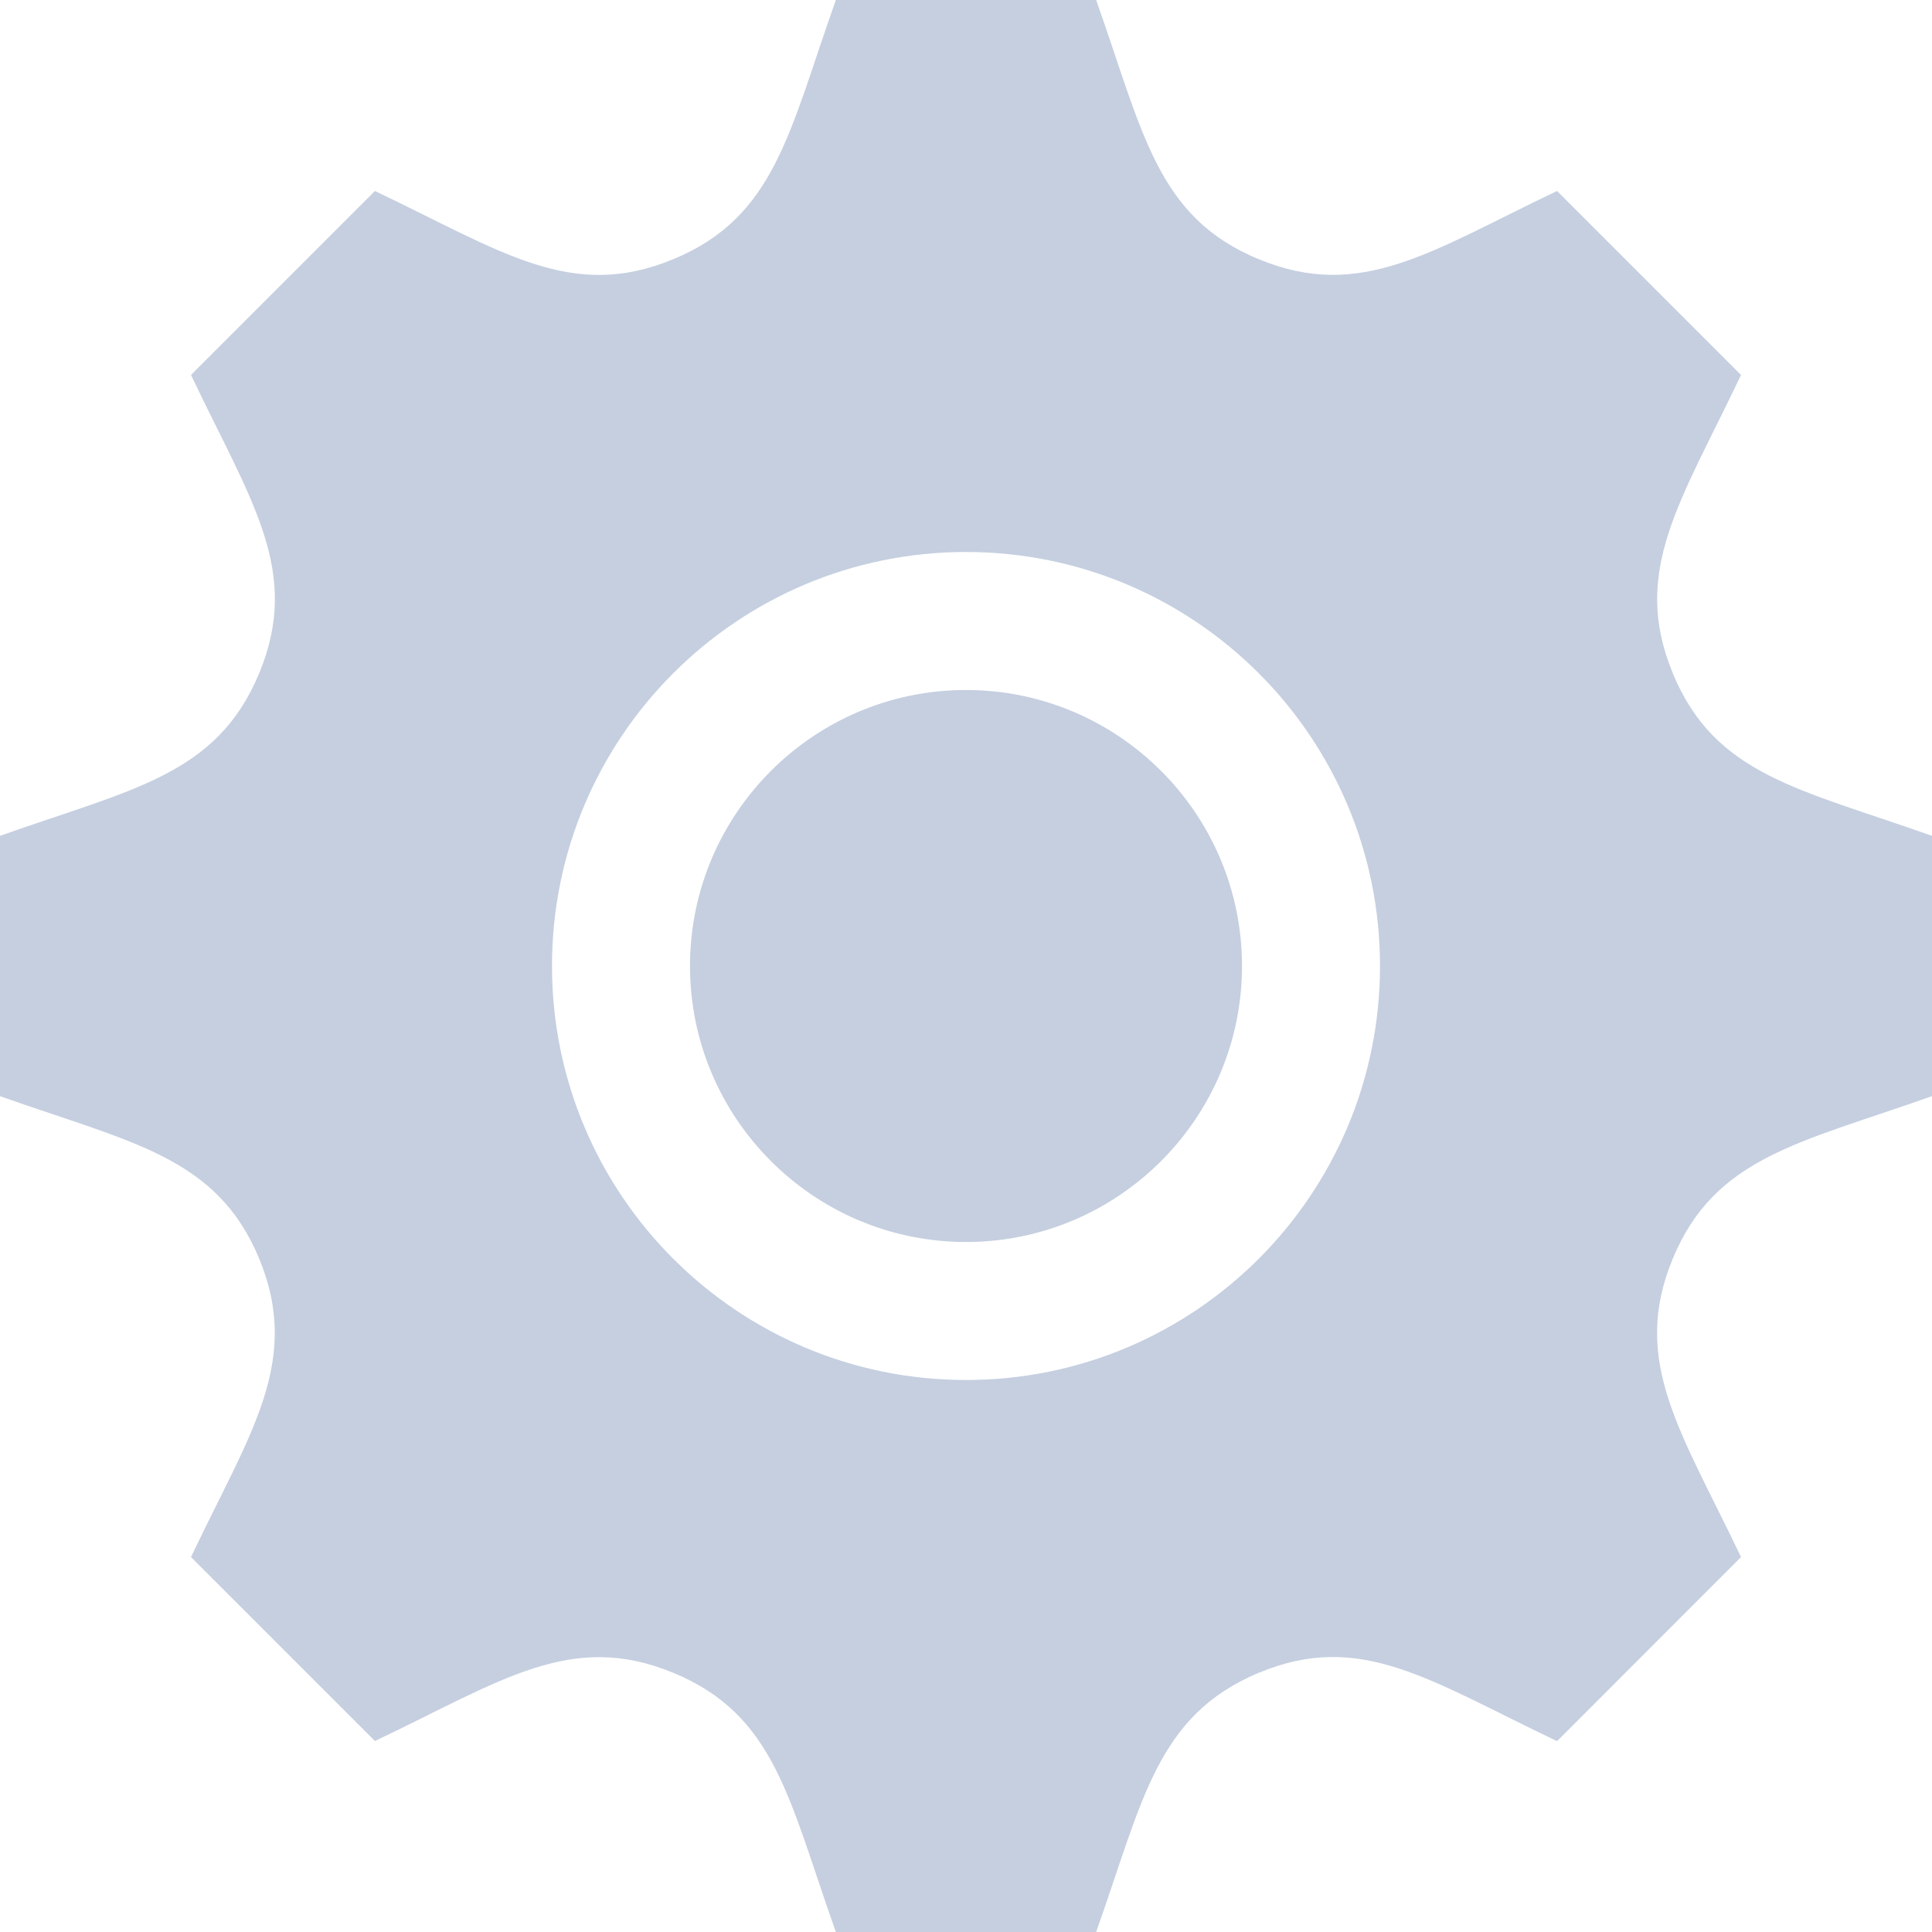 <svg xmlns="http://www.w3.org/2000/svg" width="14" height="14" viewBox="0 0 14 14">
  <path fill="#C5CFE0" fill-rule="evenodd" d="M14,7.943 L14,6.057 C13.037,5.715 12.429,5.619 12.122,4.88 L12.122,4.879 C11.815,4.138 12.181,3.634 12.616,2.717 L11.283,1.384 C10.373,1.817 9.864,2.186 9.121,1.878 L9.12,1.878 C8.38,1.571 8.283,0.958 7.943,0 L6.057,0 C5.718,0.954 5.62,1.57 4.88,1.878 L4.879,1.878 C4.138,2.186 3.635,1.821 2.717,1.384 L1.384,2.717 C1.818,3.631 2.186,4.136 1.878,4.879 C1.57,5.62 0.954,5.718 0,6.057 L0,7.943 C0.952,8.281 1.57,8.38 1.878,9.12 C2.187,9.868 1.811,10.384 1.384,11.283 L2.717,12.616 C3.628,12.183 4.136,11.814 4.879,12.122 L4.88,12.122 C5.62,12.429 5.717,13.043 6.057,14 L7.943,14 C8.282,13.046 8.38,12.431 9.125,12.12 L9.126,12.12 C9.862,11.815 10.362,12.179 11.283,12.617 L12.616,11.283 C12.182,10.372 11.814,9.864 12.121,9.122 C12.428,8.38 13.047,8.282 14,7.943 L14,7.943 Z M7,10 C5.343,10 4,8.657 4,7 C4,5.343 5.343,4 7,4 C8.657,4 10,5.343 10,7 C10,8.657 8.657,10 7,10 Z M9,7 C9,8.103 8.103,9 7,9 C5.897,9 5,8.103 5,7 C5,5.897 5.897,5 7,5 C8.103,5 9,5.897 9,7 Z"/>
</svg>

